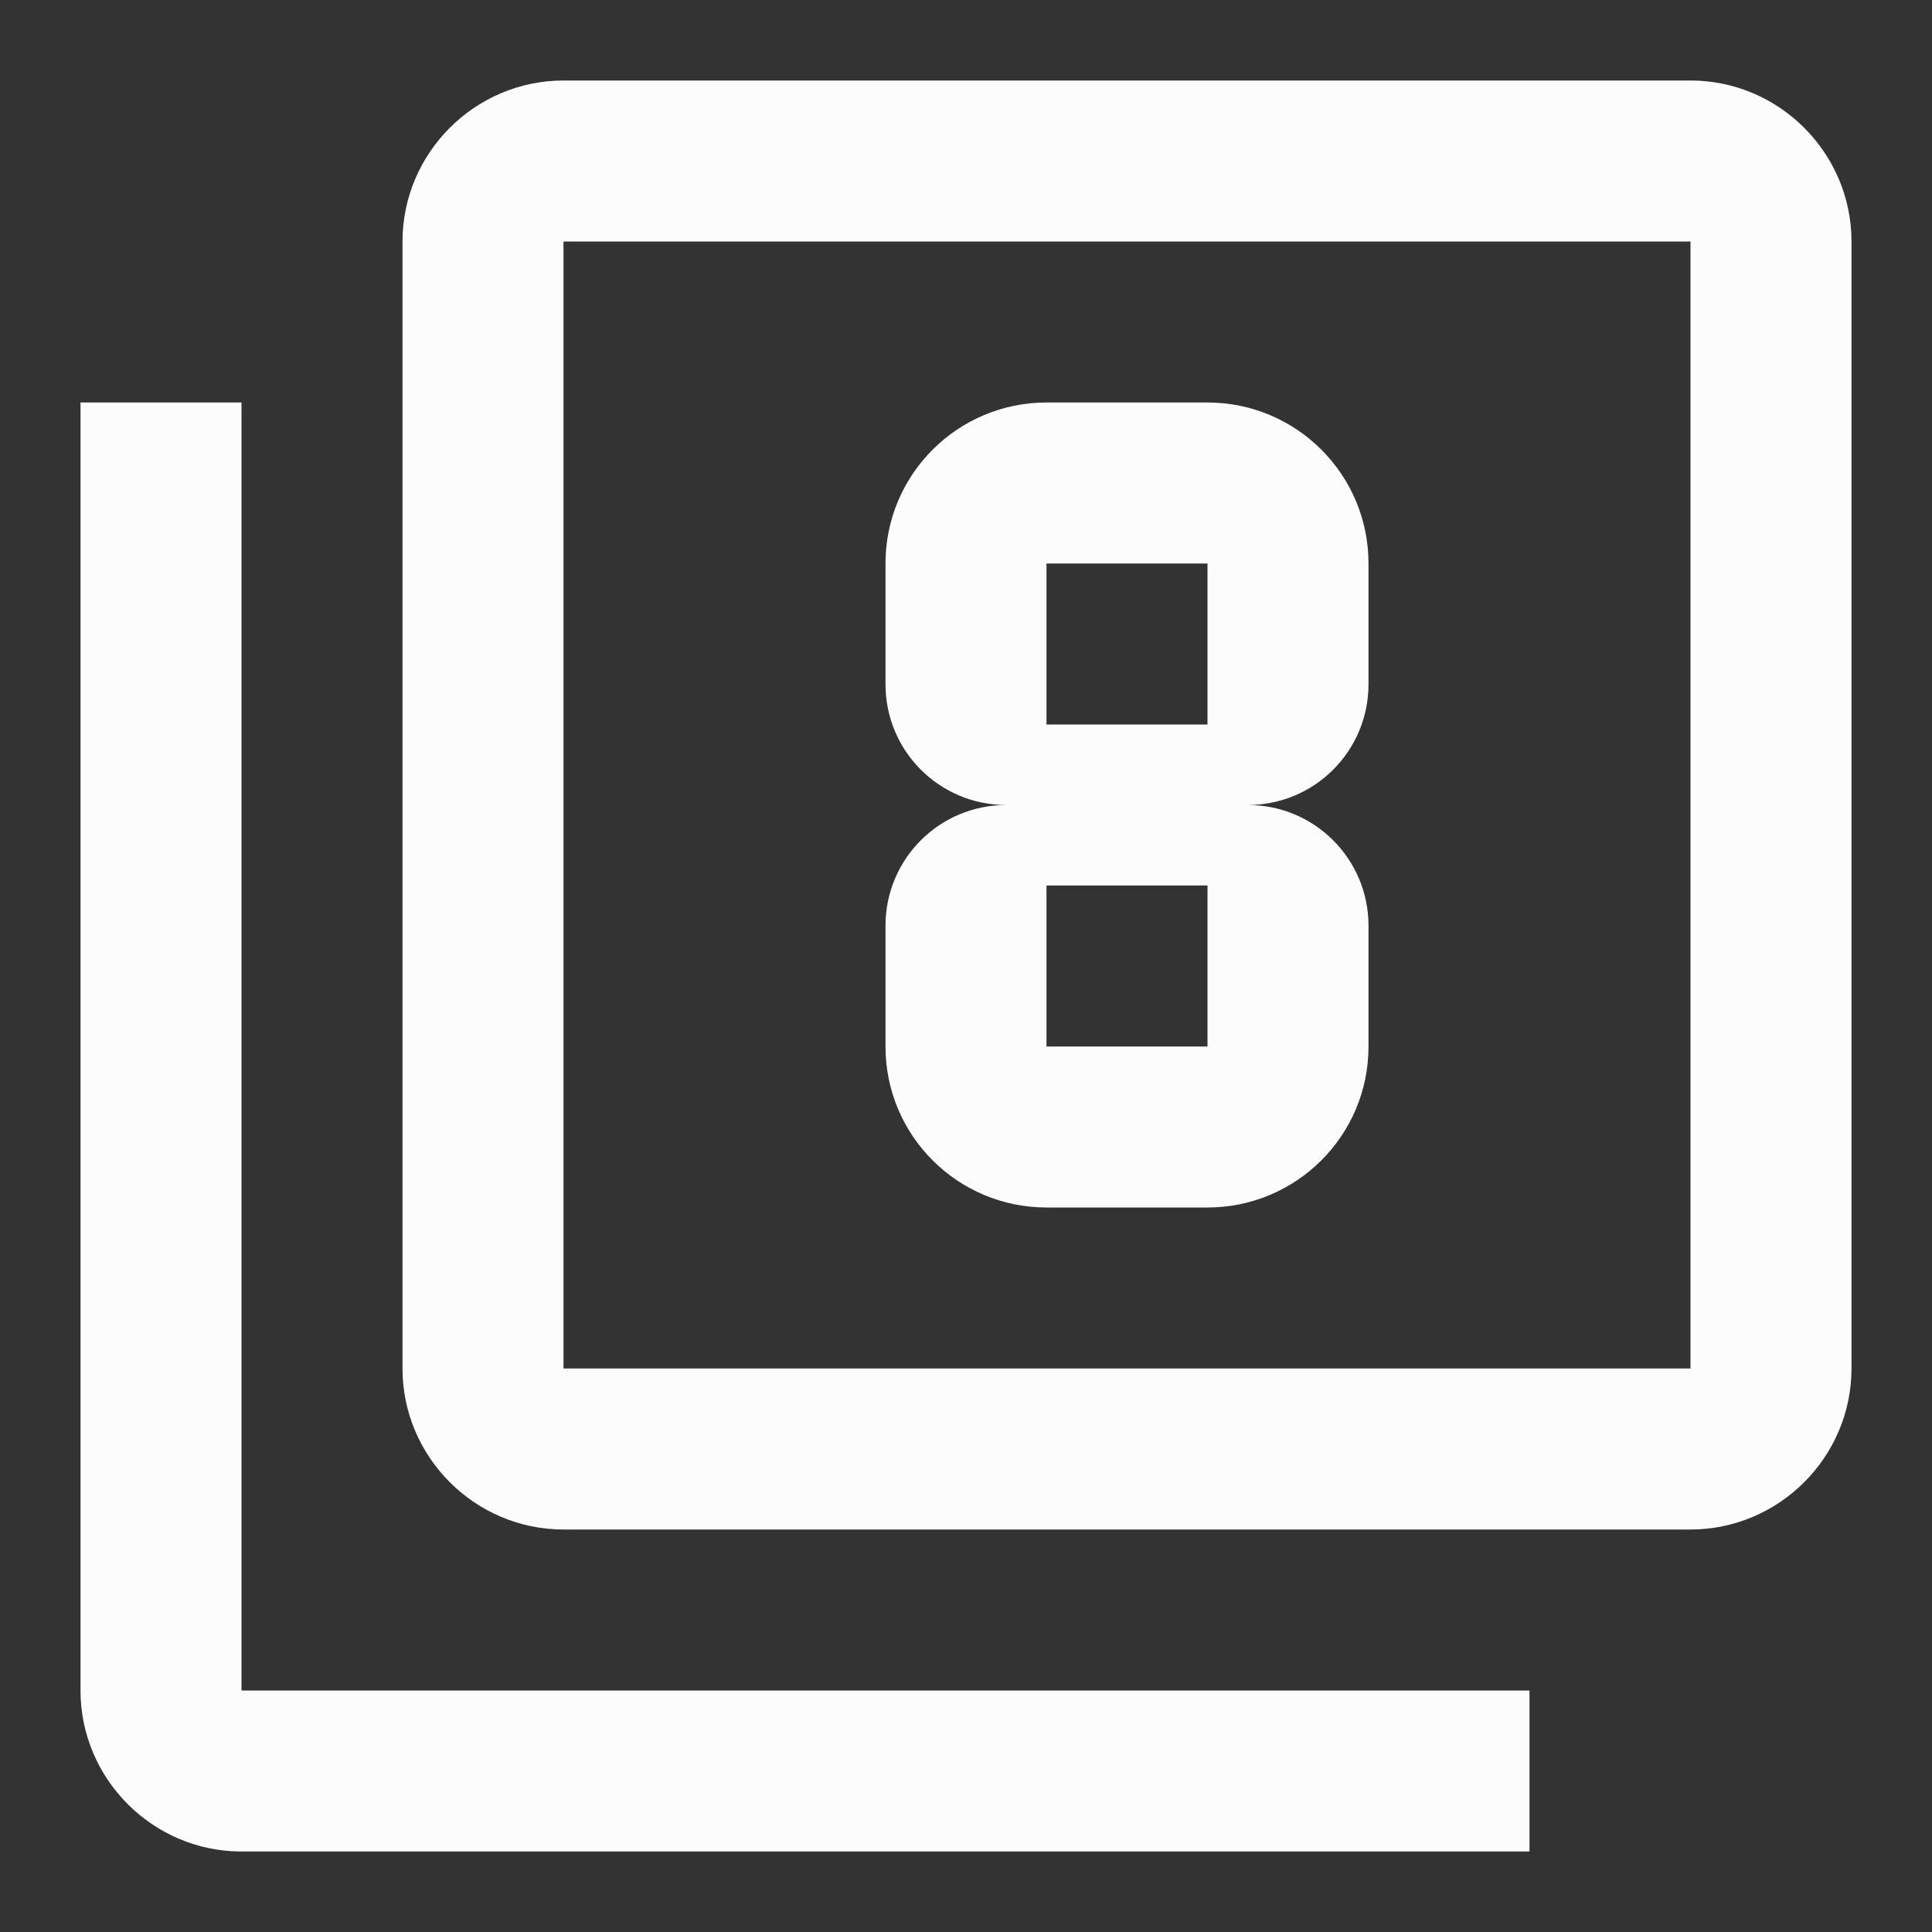 <svg width="24" height="24" viewBox="0 0 24 24" fill="none" xmlns="http://www.w3.org/2000/svg">
<rect x="0" y="0" width="24" height="24" fill="#333333" stroke="none"/>
<g clip-path="url(#clip0_20_17138)">
<path d="M3 5H1V21C1 22.1 1.9 23 3 23H19V21H3V5ZM21 1H7C5.9 1 5 1.9 5 3V17C5 18.1 5.9 19 7 19H21C22.1 19 23 18.1 23 17V3C23 1.9 22.1 1 21 1ZM21 17H7V3H21V17ZM13 15H15C16.1 15 17 14.11 17 13V11.5C17 10.67 16.33 10 15.5 10C16.33 10 17 9.33 17 8.5V7C17 5.89 16.1 5 15 5H13C11.9 5 11 5.89 11 7V8.5C11 9.33 11.67 10 12.5 10C11.67 10 11 10.67 11 11.5V13C11 14.11 11.9 15 13 15ZM13 7H15V9H13V7ZM13 11H15V13H13V11Z" fill="#FCFCFD"/>
</g>
<defs>
<clipPath id="clip0_20_17138">
<rect width="24" height="24" fill="white"/>
</clipPath>
</defs>
</svg>
